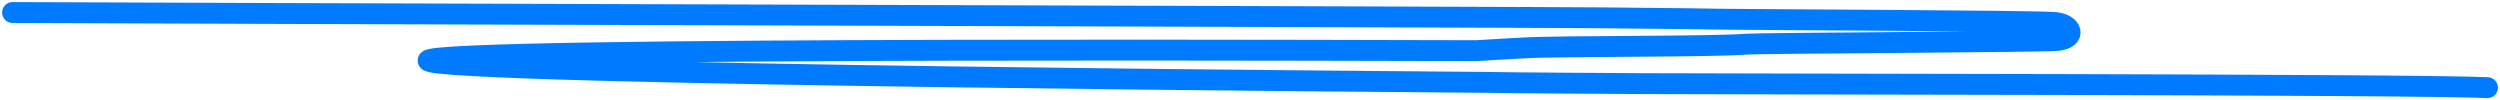 <svg width="599" height="24" viewBox="0 0 599 24" fill="none" xmlns="http://www.w3.org/2000/svg">
<path d="M3 3C9.551 3.106 378.163 4.129 384.665 4.274C388.4 4.358 405.872 4.449 409.591 4.562C414.479 4.71 487.537 4.938 492.415 5.397C496.436 5.776 497.642 9.079 493.119 9.674C490.189 10.06 421.85 10.321 418.627 10.571C409.727 11.263 373.951 10.967 364.882 11.494C361.23 11.706 357.534 11.885 353.927 12.131C352.522 12.227 102.316 11 102.558 14.517C102.798 18 353.718 19.697 355.667 19.732C364.22 19.886 386.763 19.987 393.32 20.037C410.593 20.166 579.033 20.166 596 21" stroke="#007BFF" stroke-width="5" stroke-linecap="round"/>
</svg>
